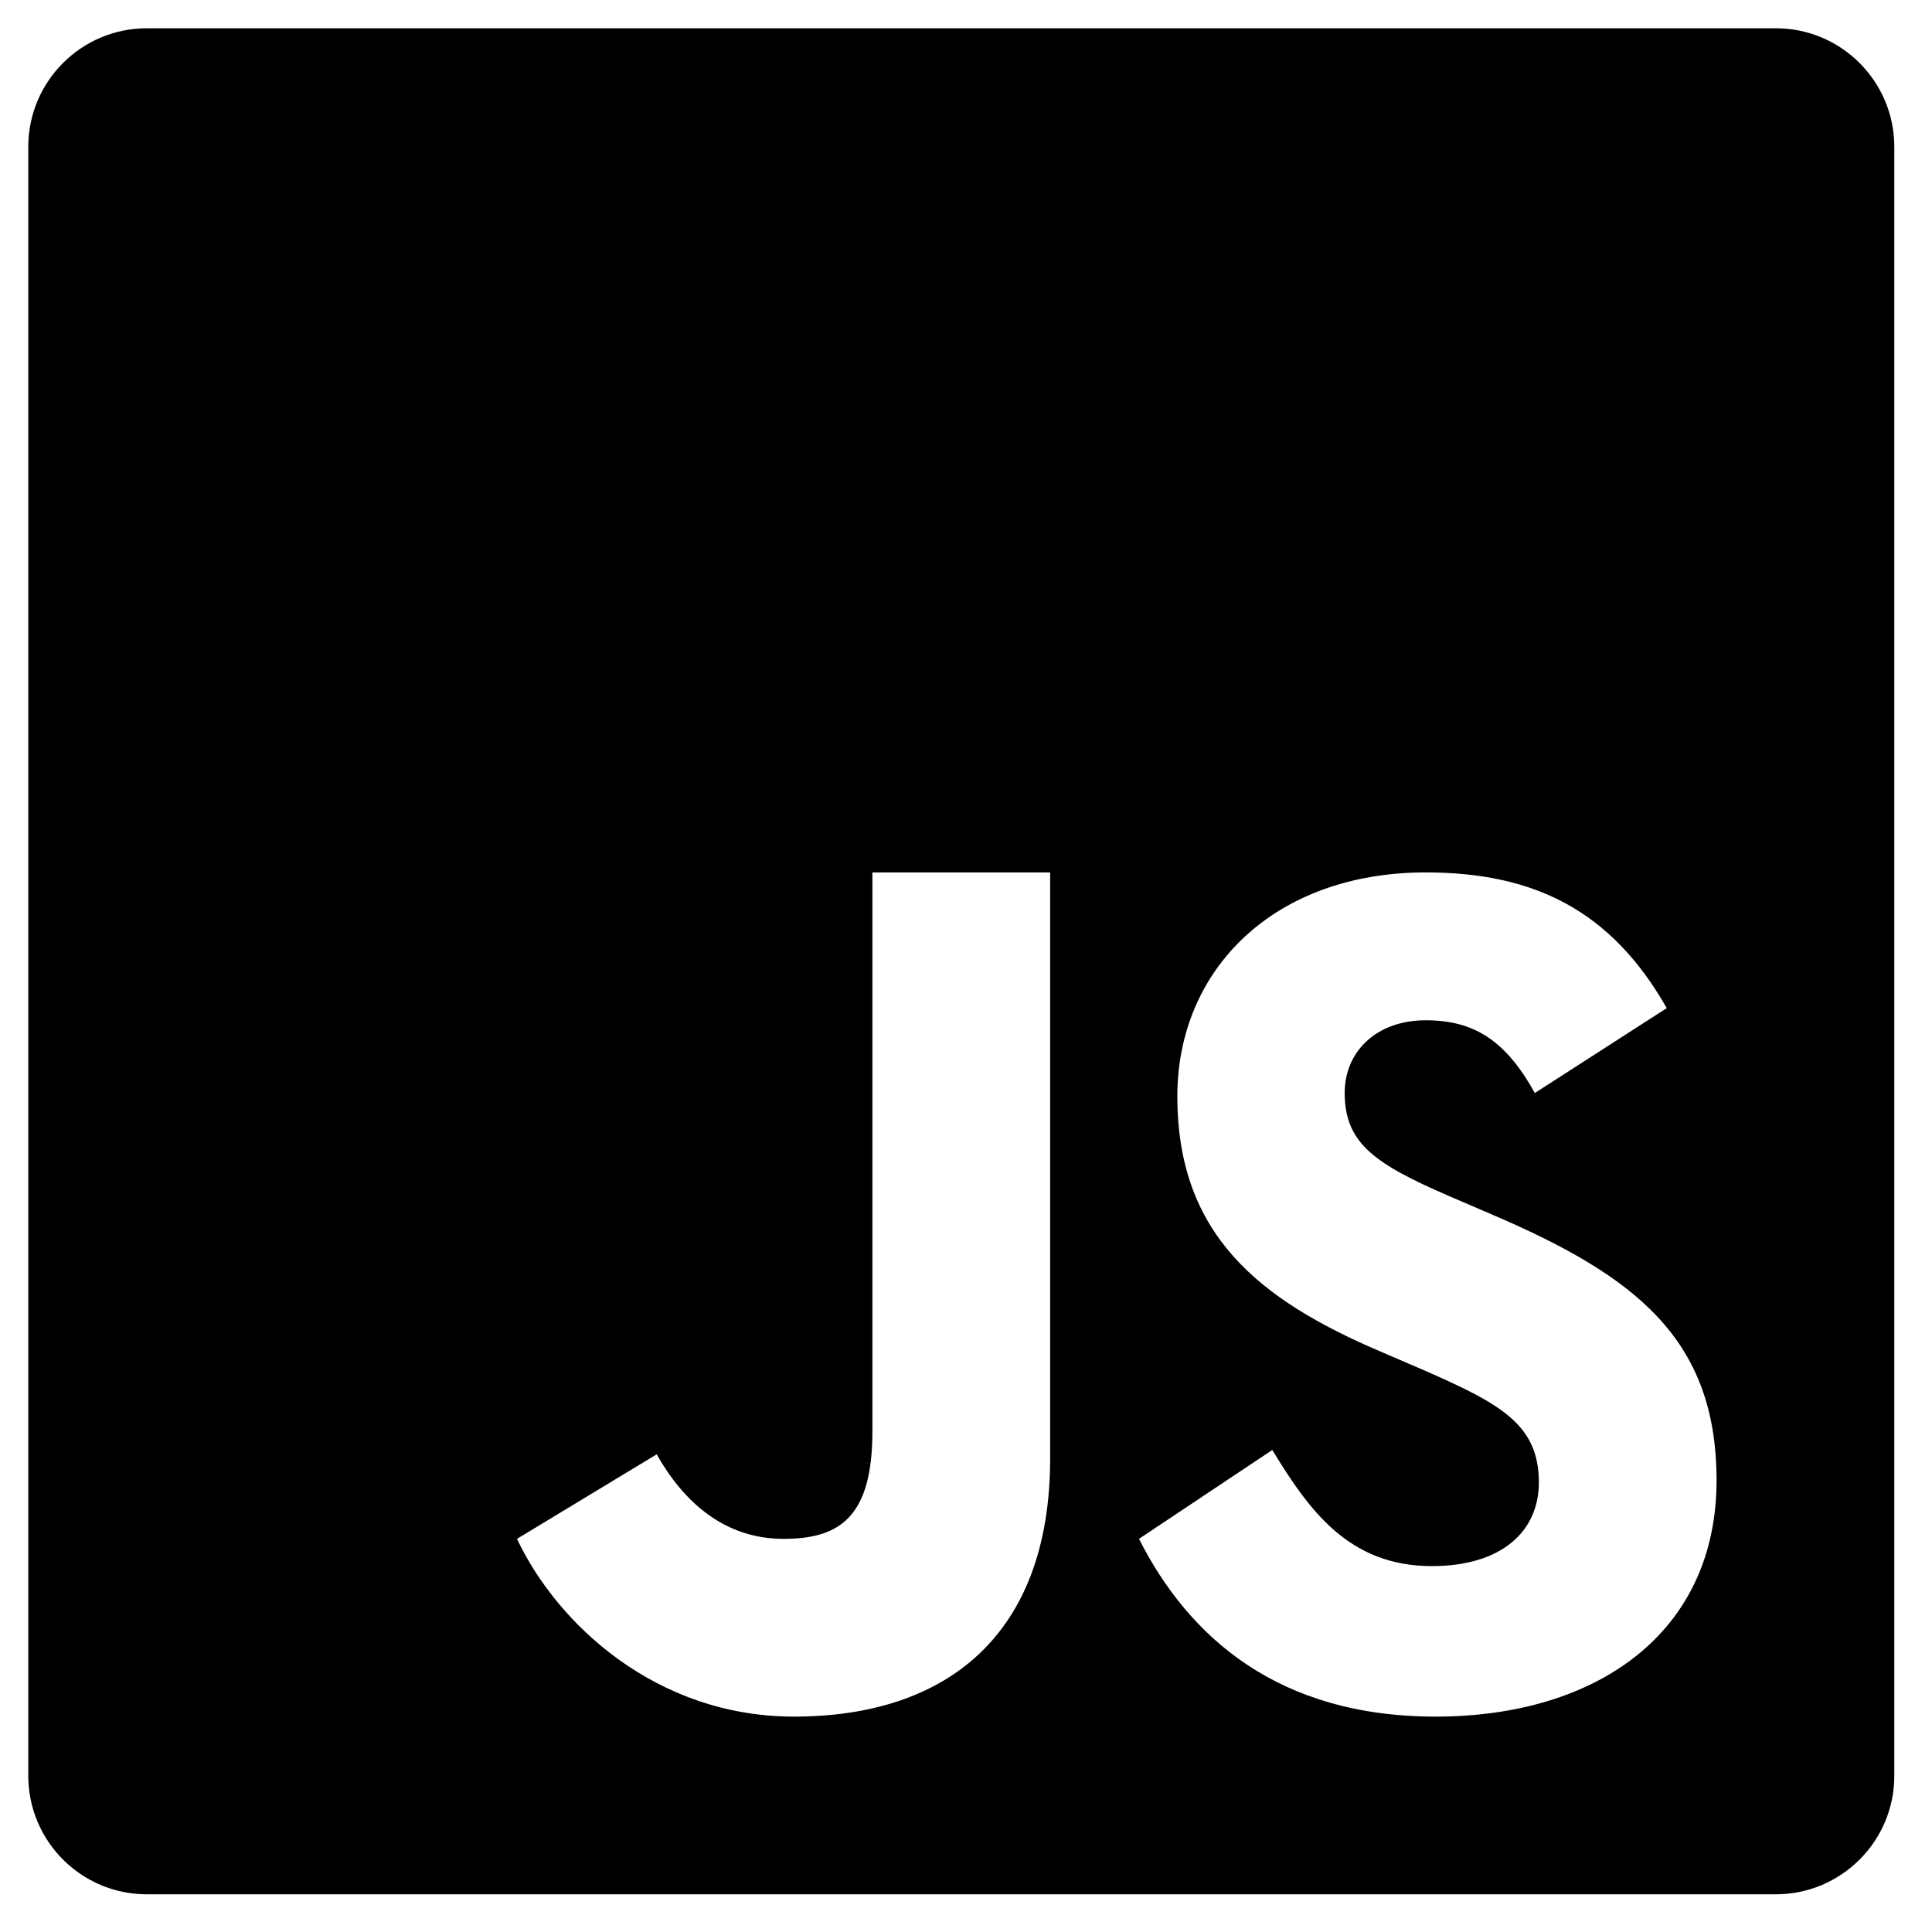 <svg viewBox="0 0 41 41" fill="none" xmlns="http://www.w3.org/2000/svg">
    <path d="M37.688 0.6H3.115C1.727 0.6 0.6 1.727 0.6 3.116V37.684C0.6 39.073 1.727 40.2 3.115 40.2H37.684C39.073 40.2 40.2 39.073 40.2 37.688V3.116C40.2 1.727 39.073 0.6 37.688 0.6ZM22.286 30.945C22.286 34.712 20.076 36.429 16.849 36.429C13.933 36.429 11.83 34.473 10.971 32.657L13.936 30.863C14.507 31.876 15.376 32.657 16.628 32.657C17.826 32.657 18.514 32.189 18.514 30.37V18.514H22.286V30.945ZM30.466 36.429C27.125 36.429 25.228 34.745 24.171 32.657L27 30.771C27.77 32.031 28.61 33.235 30.385 33.235C31.876 33.235 32.657 32.491 32.657 31.46C32.657 30.23 31.847 29.792 30.208 29.074L29.309 28.687C26.713 27.582 24.985 26.197 24.985 23.265C24.985 20.569 27.044 18.514 30.256 18.514C32.543 18.514 34.186 19.31 35.371 21.394L32.572 23.195C31.954 22.087 31.291 21.652 30.256 21.652C29.202 21.652 28.536 22.323 28.536 23.195C28.536 24.275 29.202 24.709 30.746 25.38L31.644 25.766C34.705 27.074 36.428 28.411 36.428 31.416C36.428 34.653 33.884 36.429 30.466 36.429Z" fill="currentColor" />
</svg>
